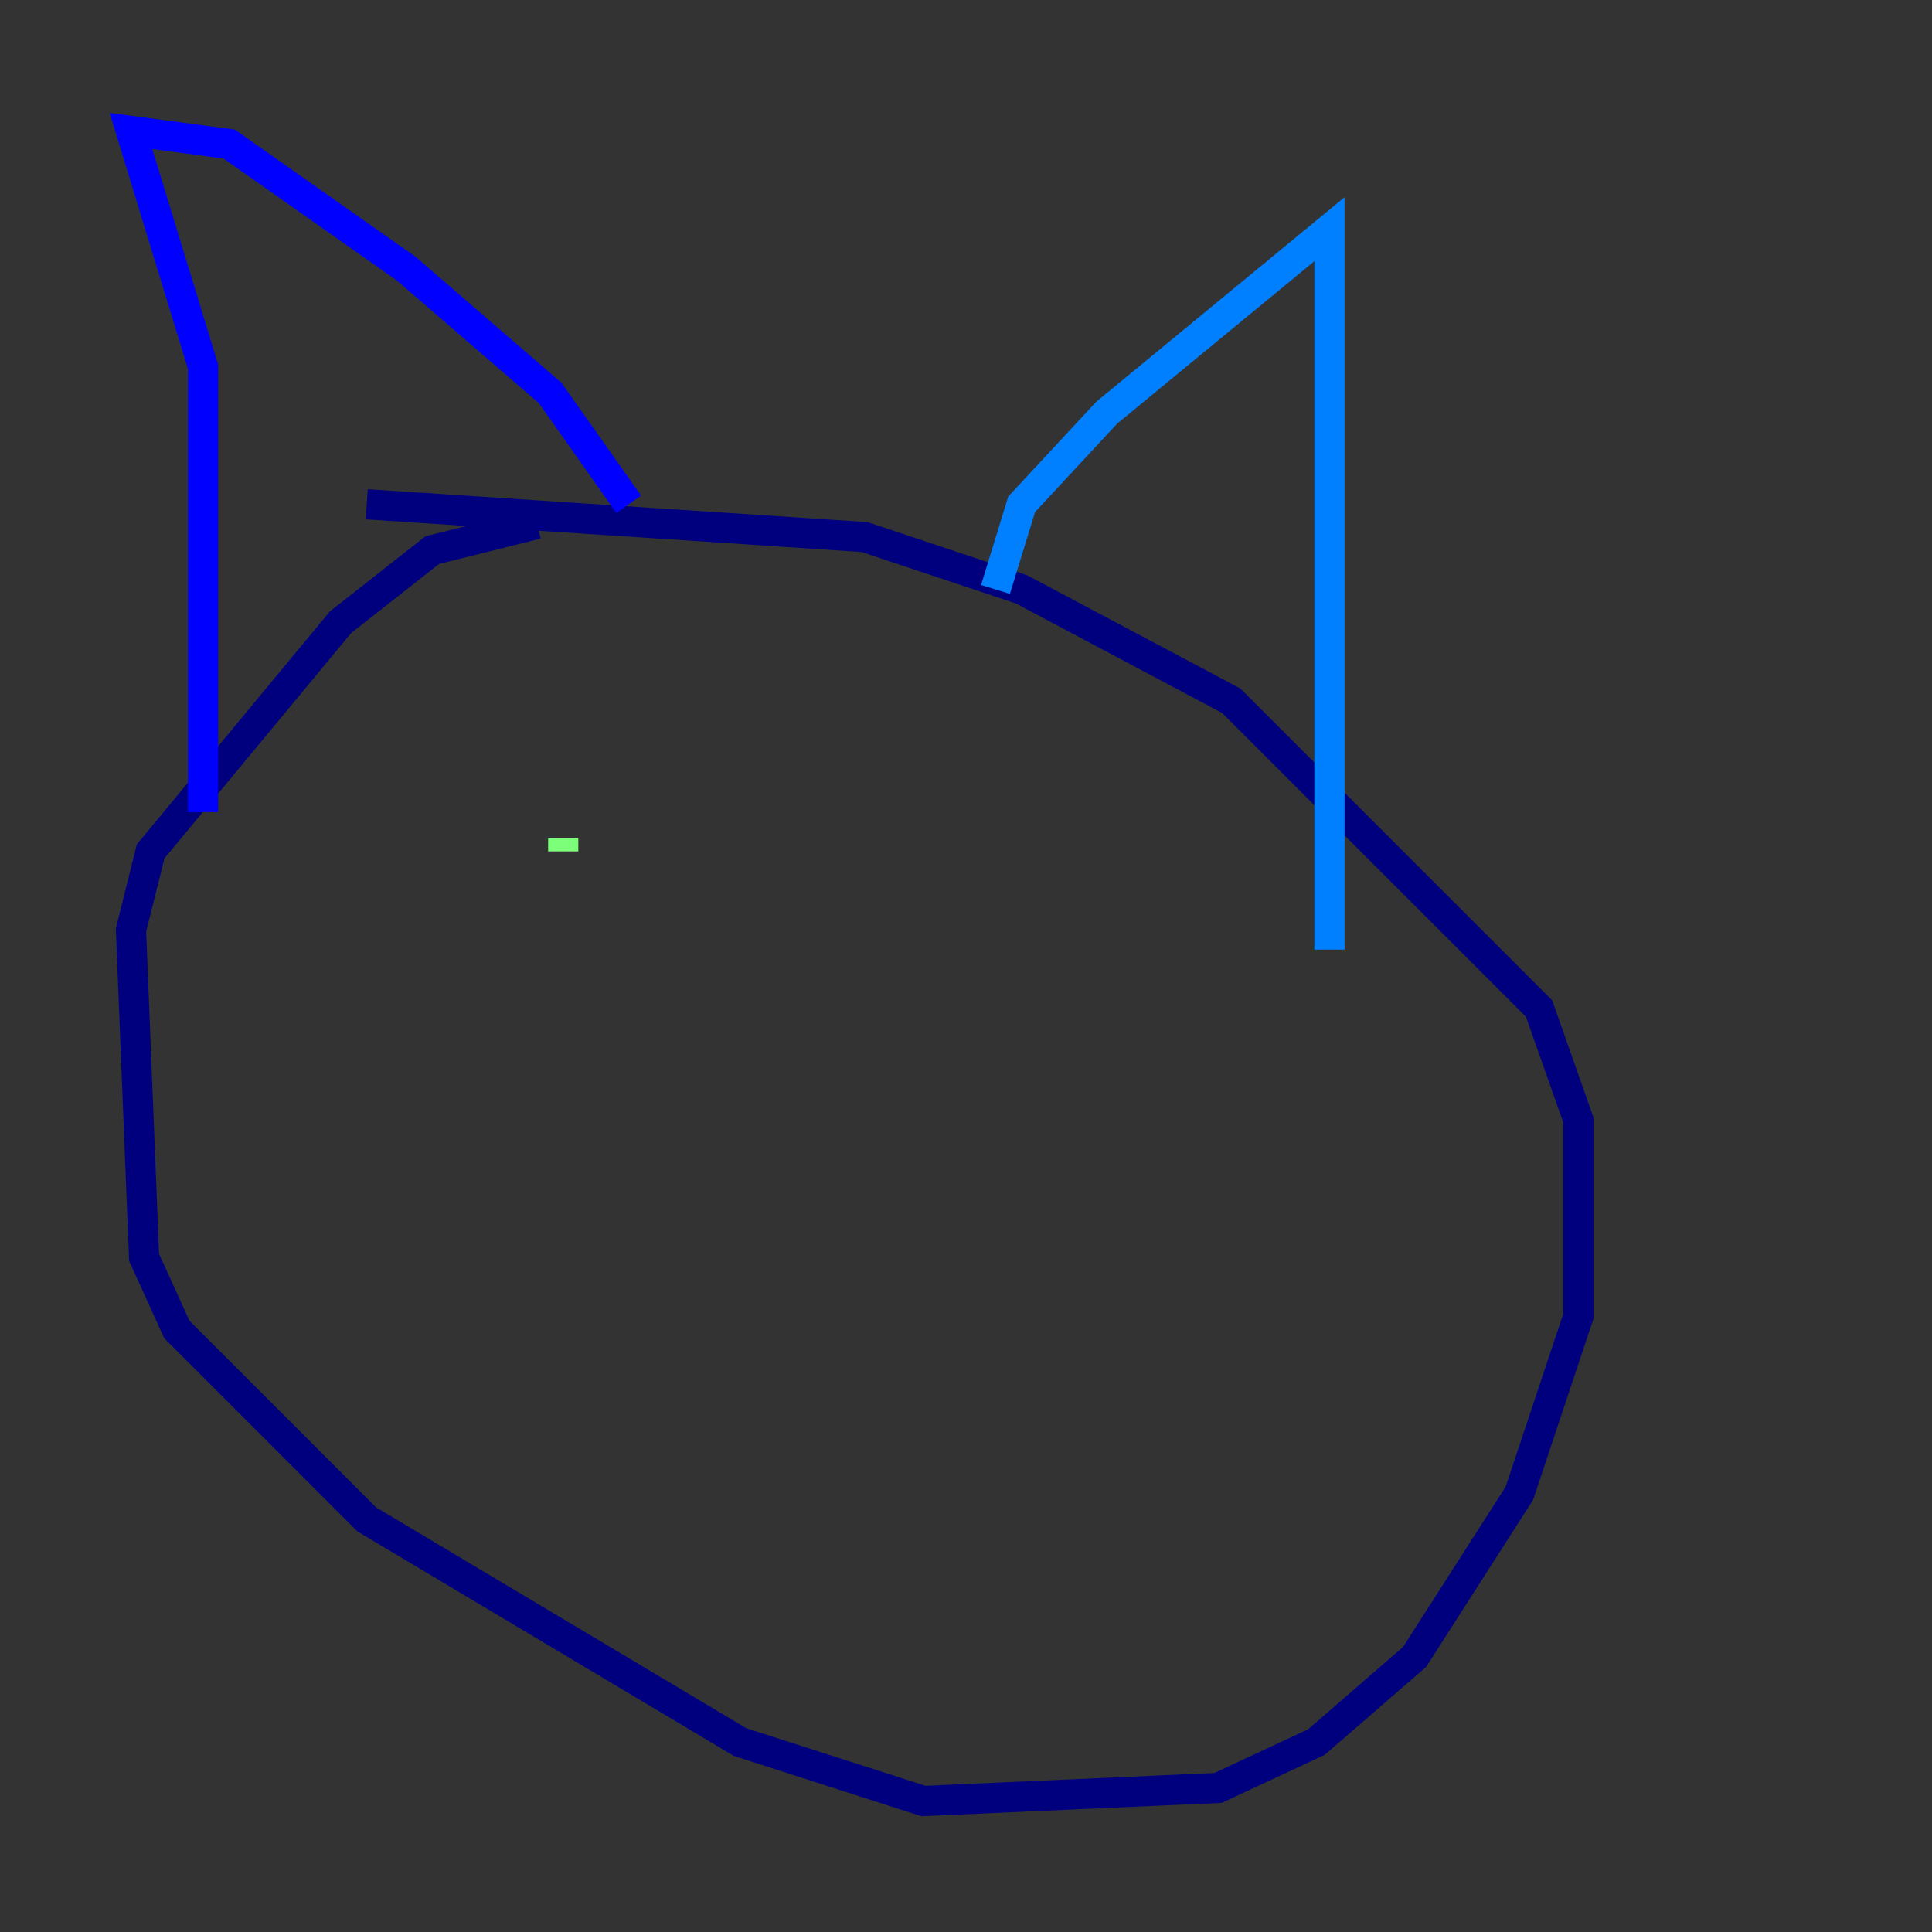 <?xml version="1.0" encoding="utf-8" ?>
<svg baseProfile="tiny" height="128" version="1.2" viewBox="0,0,128,128" width="128" xmlns="http://www.w3.org/2000/svg" xmlns:ev="http://www.w3.org/2001/xml-events" xmlns:xlink="http://www.w3.org/1999/xlink"><rect x="0" y="0" width="128" height="128" fill="#333333" stroke="none"/><defs /><polyline fill="none" points="35.58,34.712 28.637,36.447 22.563,41.22 9.98,56.407 8.678,61.614 9.546,83.308 11.715,88.081 24.298,100.664 49.031,115.417 61.18,119.322 80.705,118.454 87.214,115.417 93.722,109.776 100.664,98.929 104.57,87.214 104.57,74.197 101.966,66.82 81.573,46.427 67.688,39.051 57.275,35.58 24.298,33.41" stroke="#00007f" stroke-width="2" /><polyline fill="none" points="13.451,53.803 13.451,24.298 8.678,8.678 15.186,9.546 26.902,17.79 36.447,26.034 41.654,33.41" stroke="#0000ff" stroke-width="2" /><polyline fill="none" points="65.953,39.051 67.688,33.41 73.329,27.336 88.081,15.186 88.081,62.915" stroke="#0080ff" stroke-width="2" /><polyline fill="none" points="31.675,55.539 31.675,55.539" stroke="#15ffe1" stroke-width="2" /><polyline fill="none" points="37.315,55.539 37.315,56.407" stroke="#7cff79" stroke-width="2" /><polyline fill="none" points="60.312,57.709 60.312,57.709" stroke="#e4ff12" stroke-width="2" /><polyline fill="none" points="60.312,57.709 60.312,57.709" stroke="#ff9400" stroke-width="2" /><polyline fill="none" points="60.312,57.709 60.312,57.709" stroke="#ff1d00" stroke-width="2" /><polyline fill="none" points="60.312,57.709 60.312,57.709" stroke="#7f0000" stroke-width="2" /></svg>